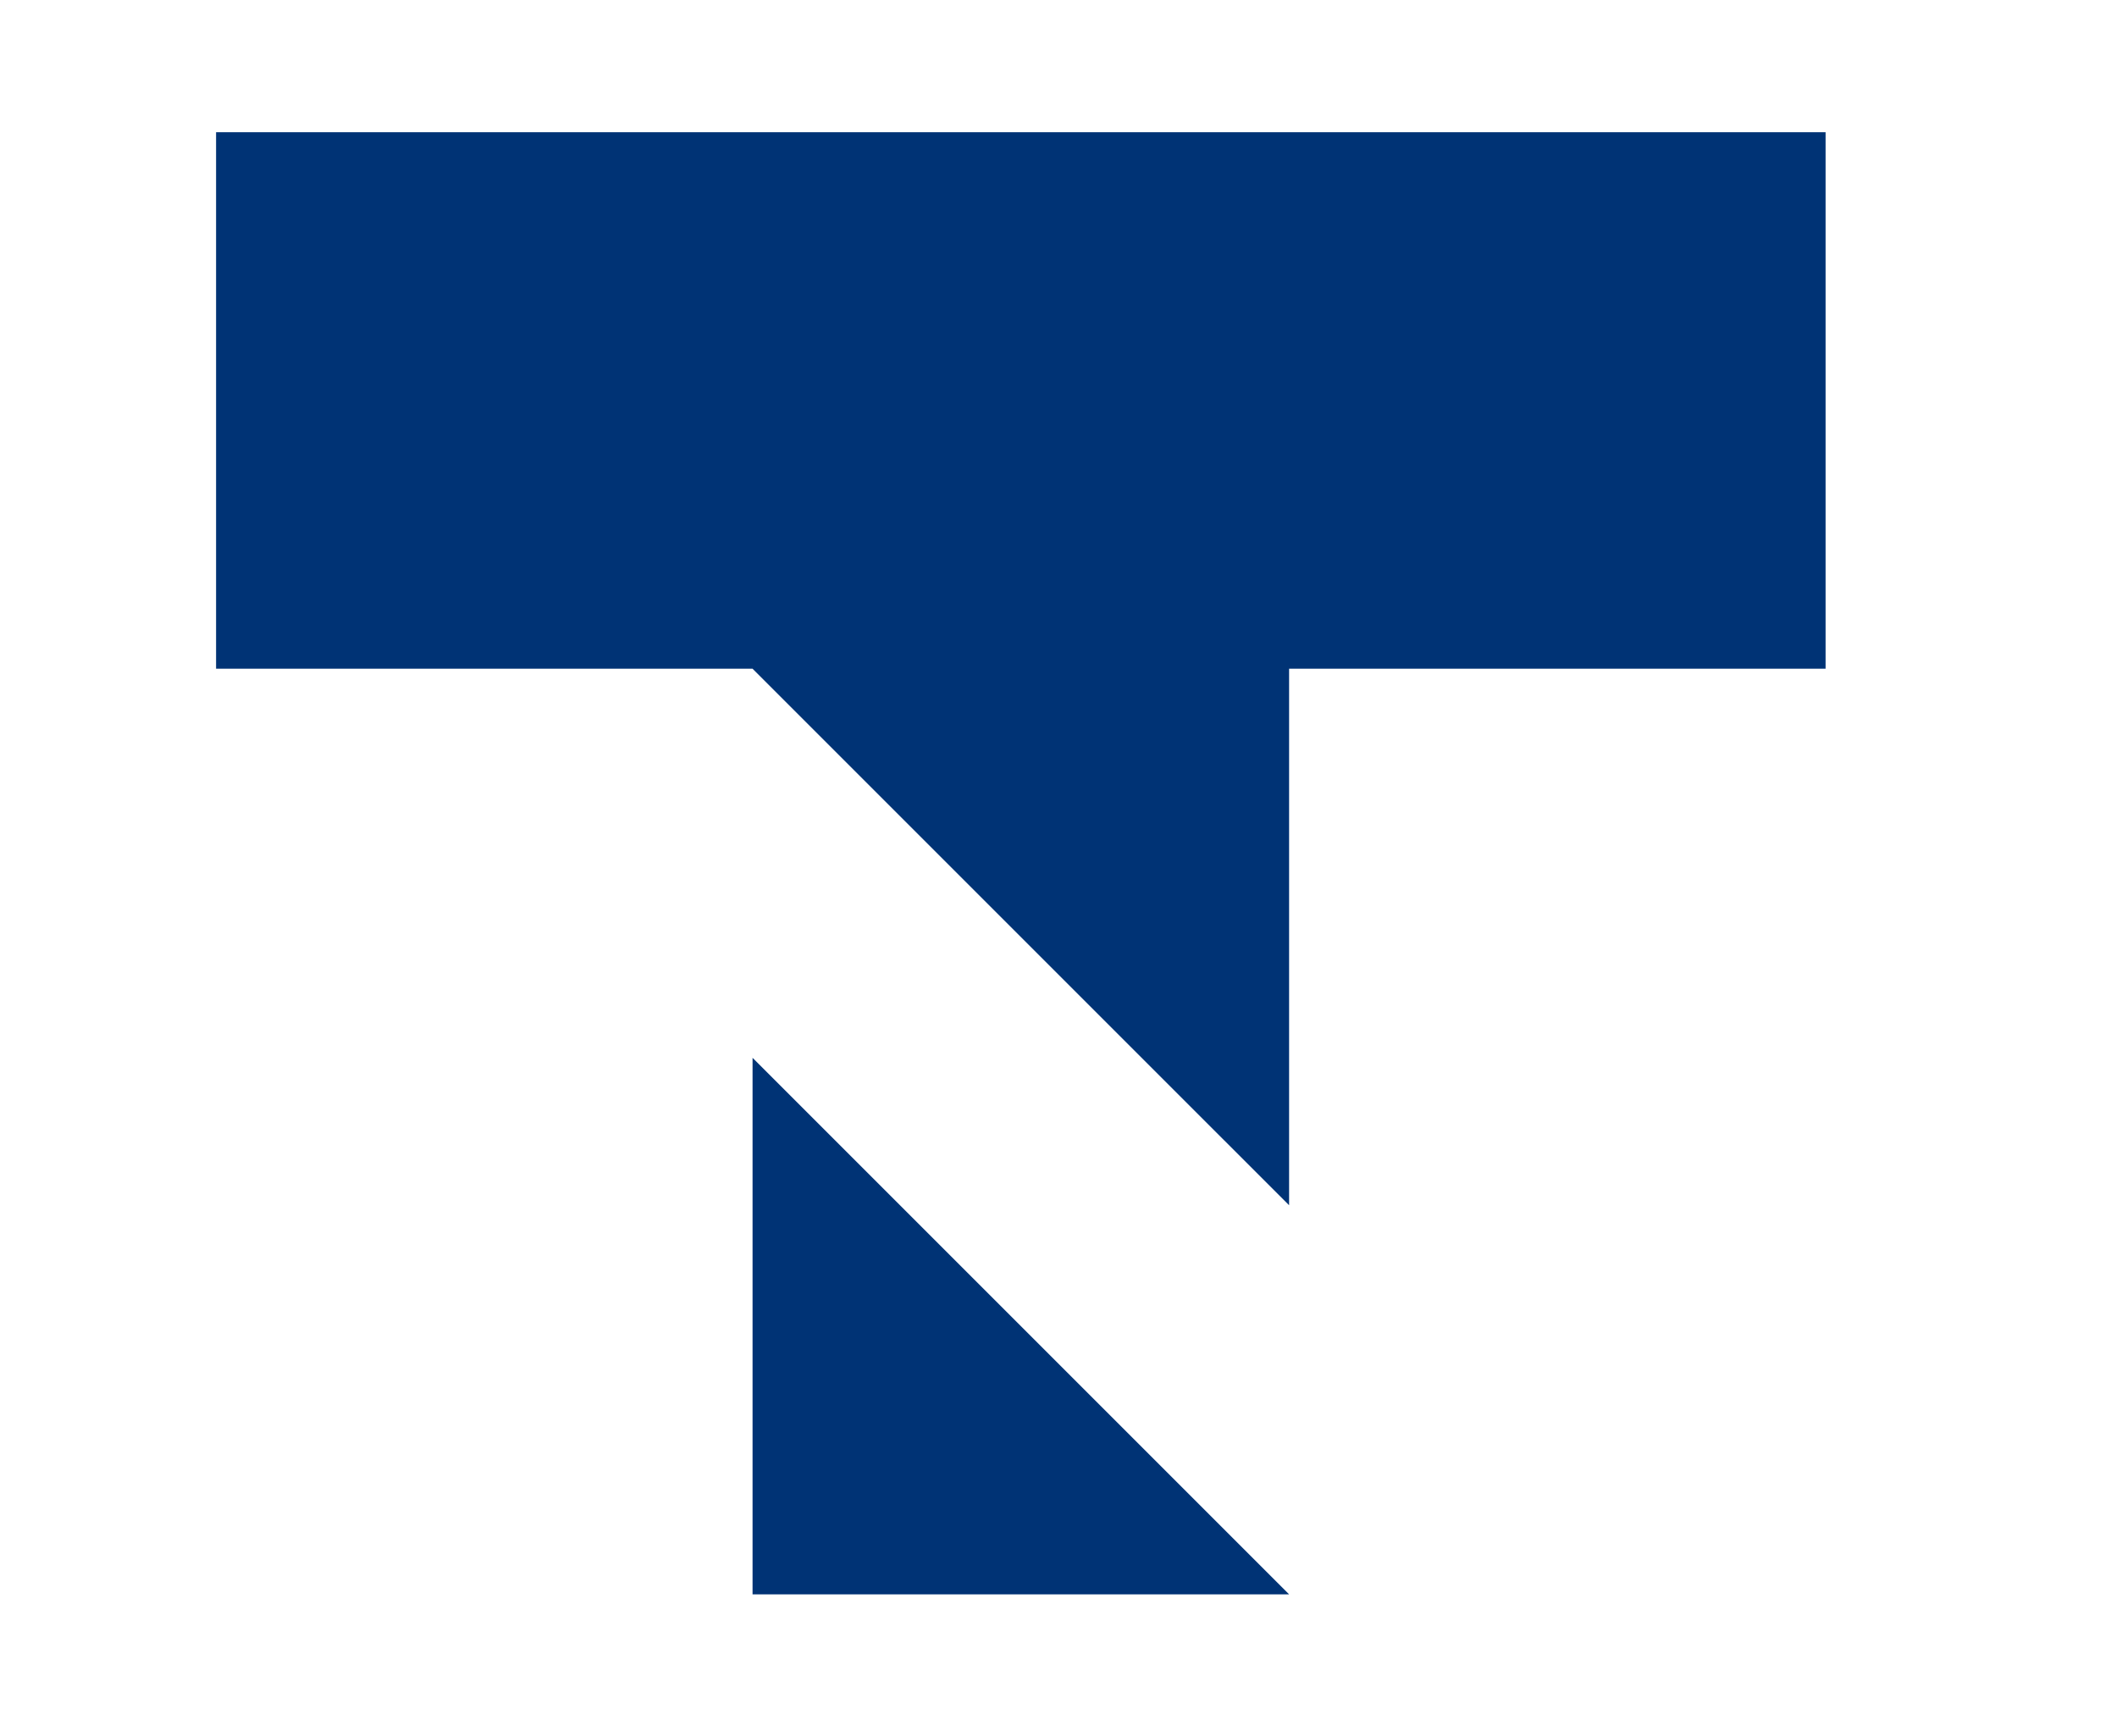 <?xml version="1.0" encoding="utf-8"?>
<!-- Generator: Adobe Illustrator 28.0.0, SVG Export Plug-In . SVG Version: 6.00 Build 0)  -->
<svg version="1.1" id="Layer_1" xmlns="http://www.w3.org/2000/svg" xmlns:xlink="http://www.w3.org/1999/xlink" x="0px" y="0px"
	 viewBox="0 0 512 419.89" style="enable-background:new 0 0 512 419.89;" xml:space="preserve">
<style type="text/css">
	.st0{fill:#003375;}
</style>
<g>
	<polygon class="st0" points="52.26,31.98 52.26,161.73 182.01,161.73 311.77,291.48 311.77,161.73 441.52,161.73 441.52,31.98 	"/>
	<polygon class="st0" points="182.01,385.58 311.77,385.58 182.01,255.83 	"/>
</g>
</svg>
